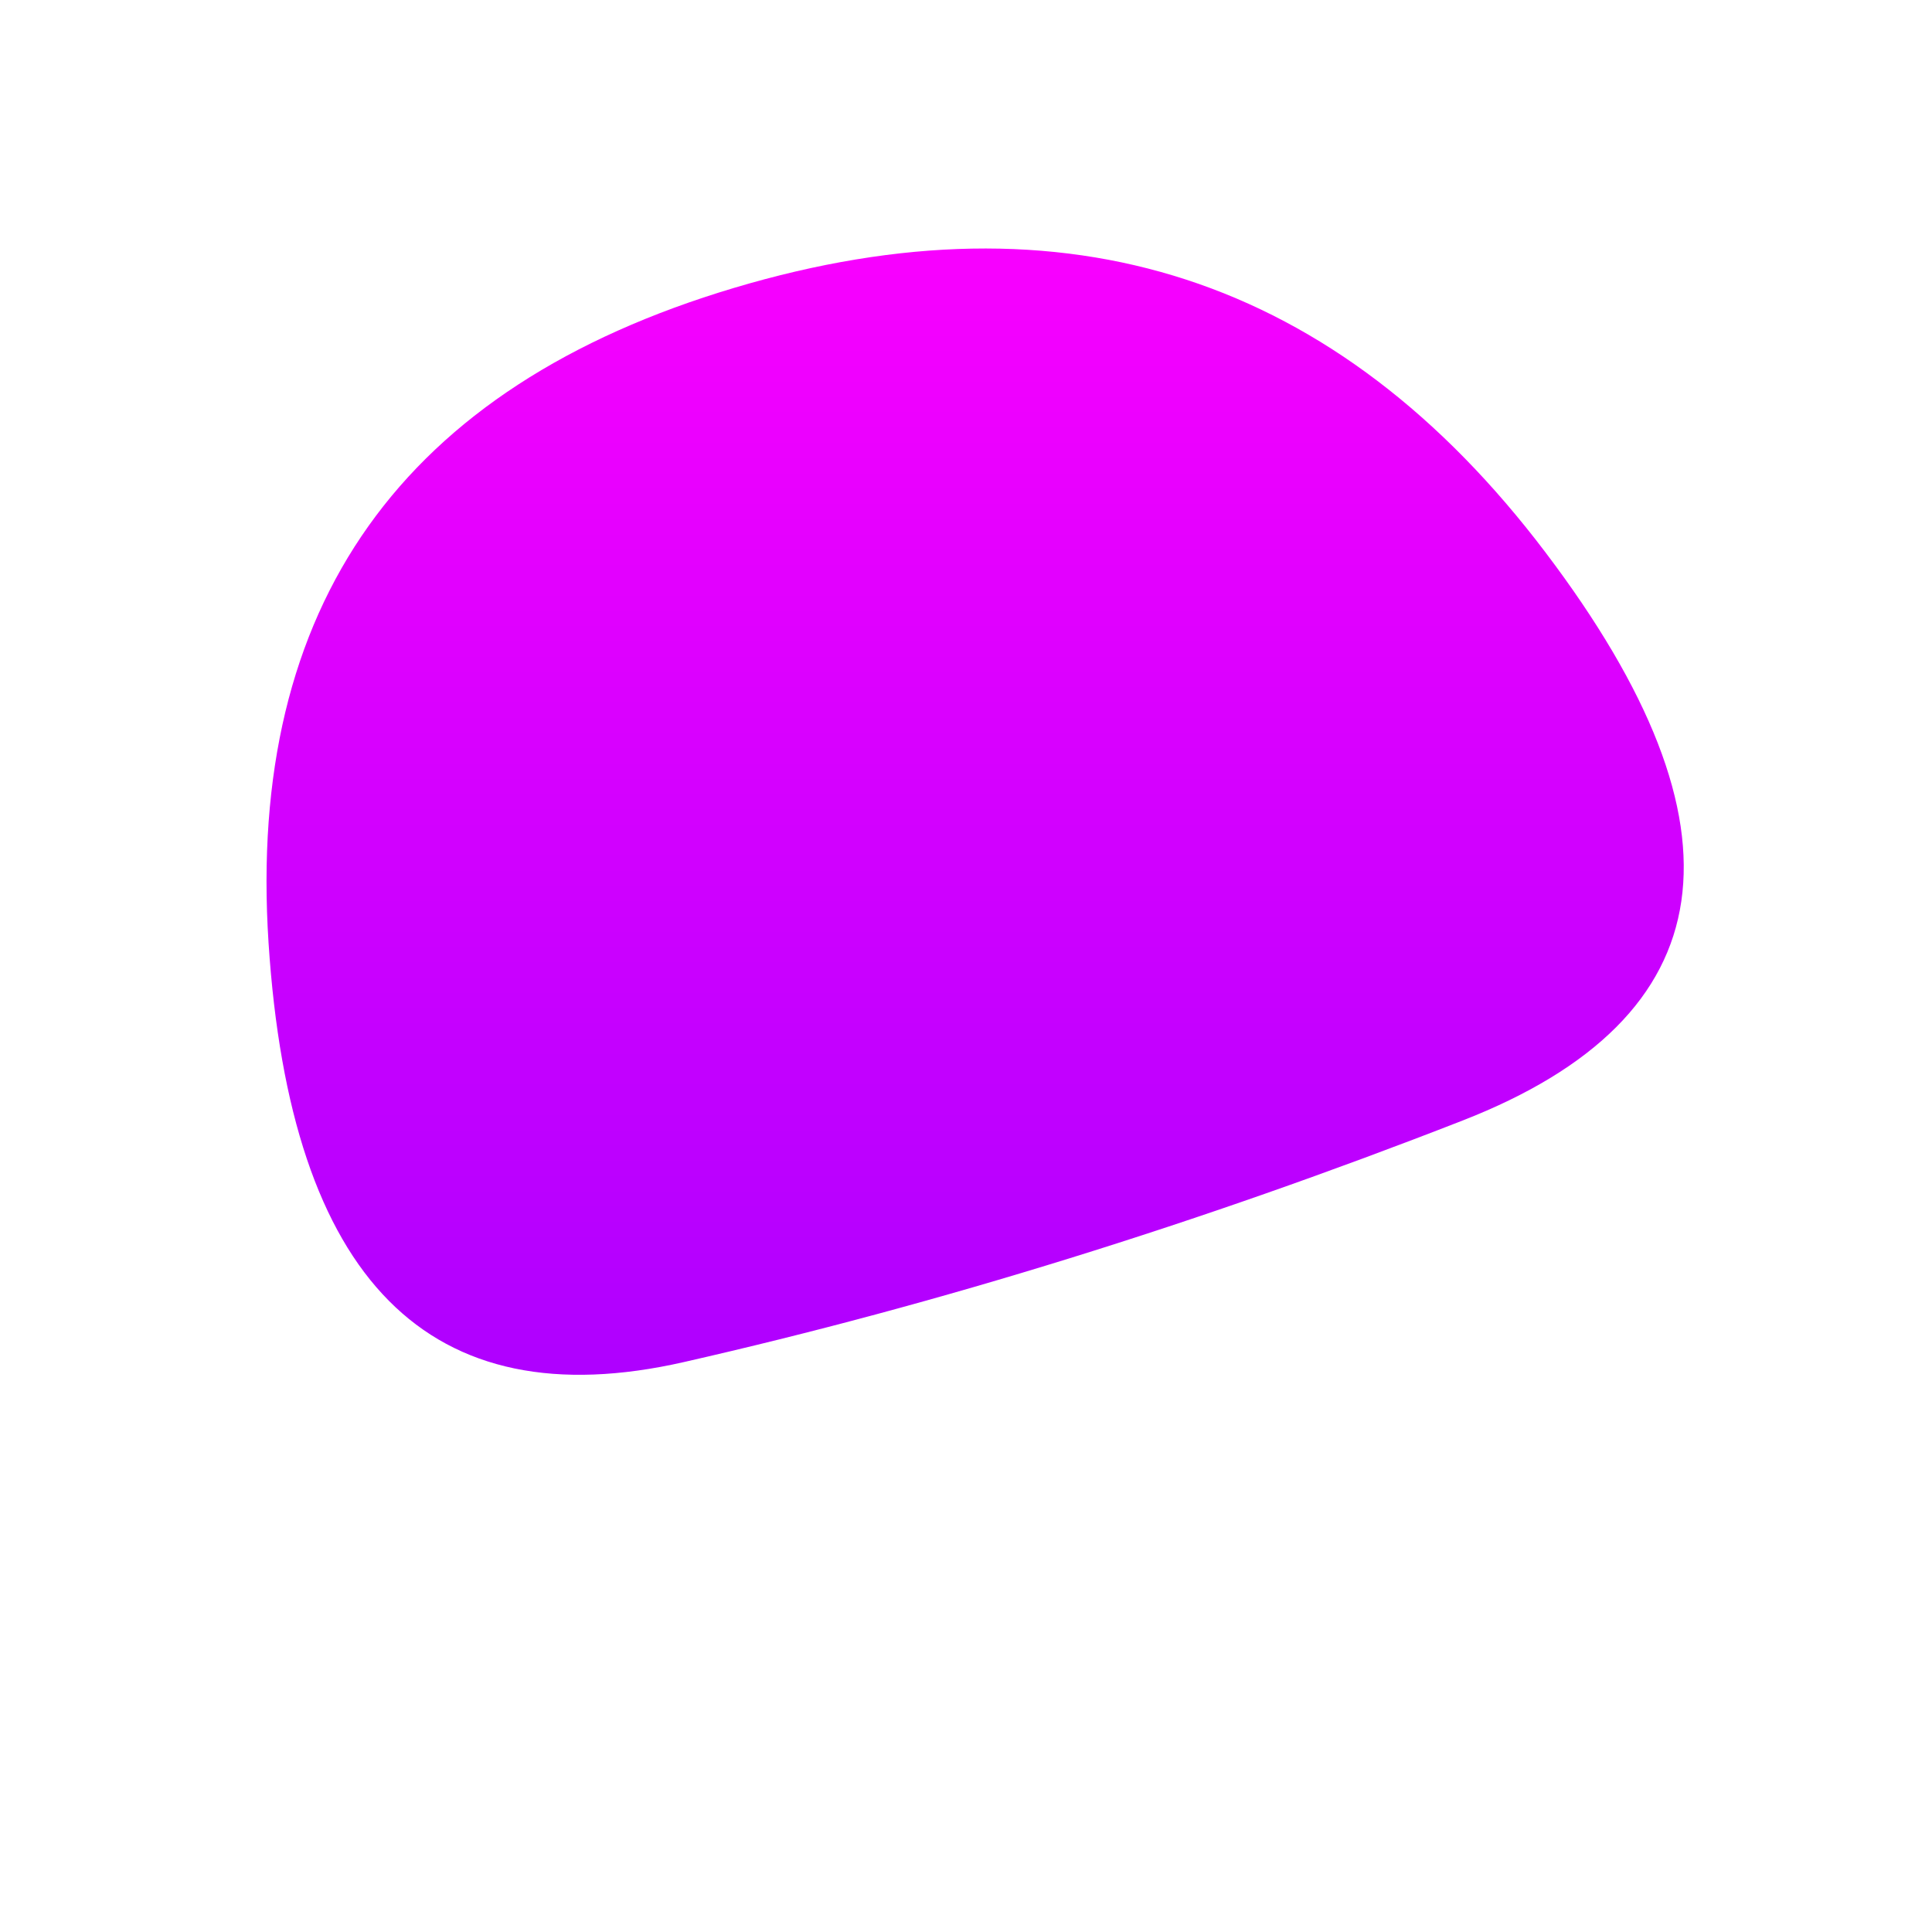 <svg viewBox="0 0 500 500" xmlns="http://www.w3.org/2000/svg" xmlns:xlink="http://www.w3.org/1999/xlink" width="100%" id="blobSvg">
  <defs>
    <linearGradient id="gradient" x1="0%" y1="0%" x2="0%" y2="100%">
      <stop offset="0%" style="stop-color: rgb(255, 0, 255);"></stop>
      <stop offset="100%" style="stop-color: rgb(170, 0, 255);"></stop>
    </linearGradient>
  </defs>
  <path id="blob" d="M378.5,290Q276,330,177,352.5Q78,375,69.5,244Q61,113,190,74.5Q319,36,400,143Q481,250,378.5,290Z" fill="url(#gradient)"></path>
</svg>